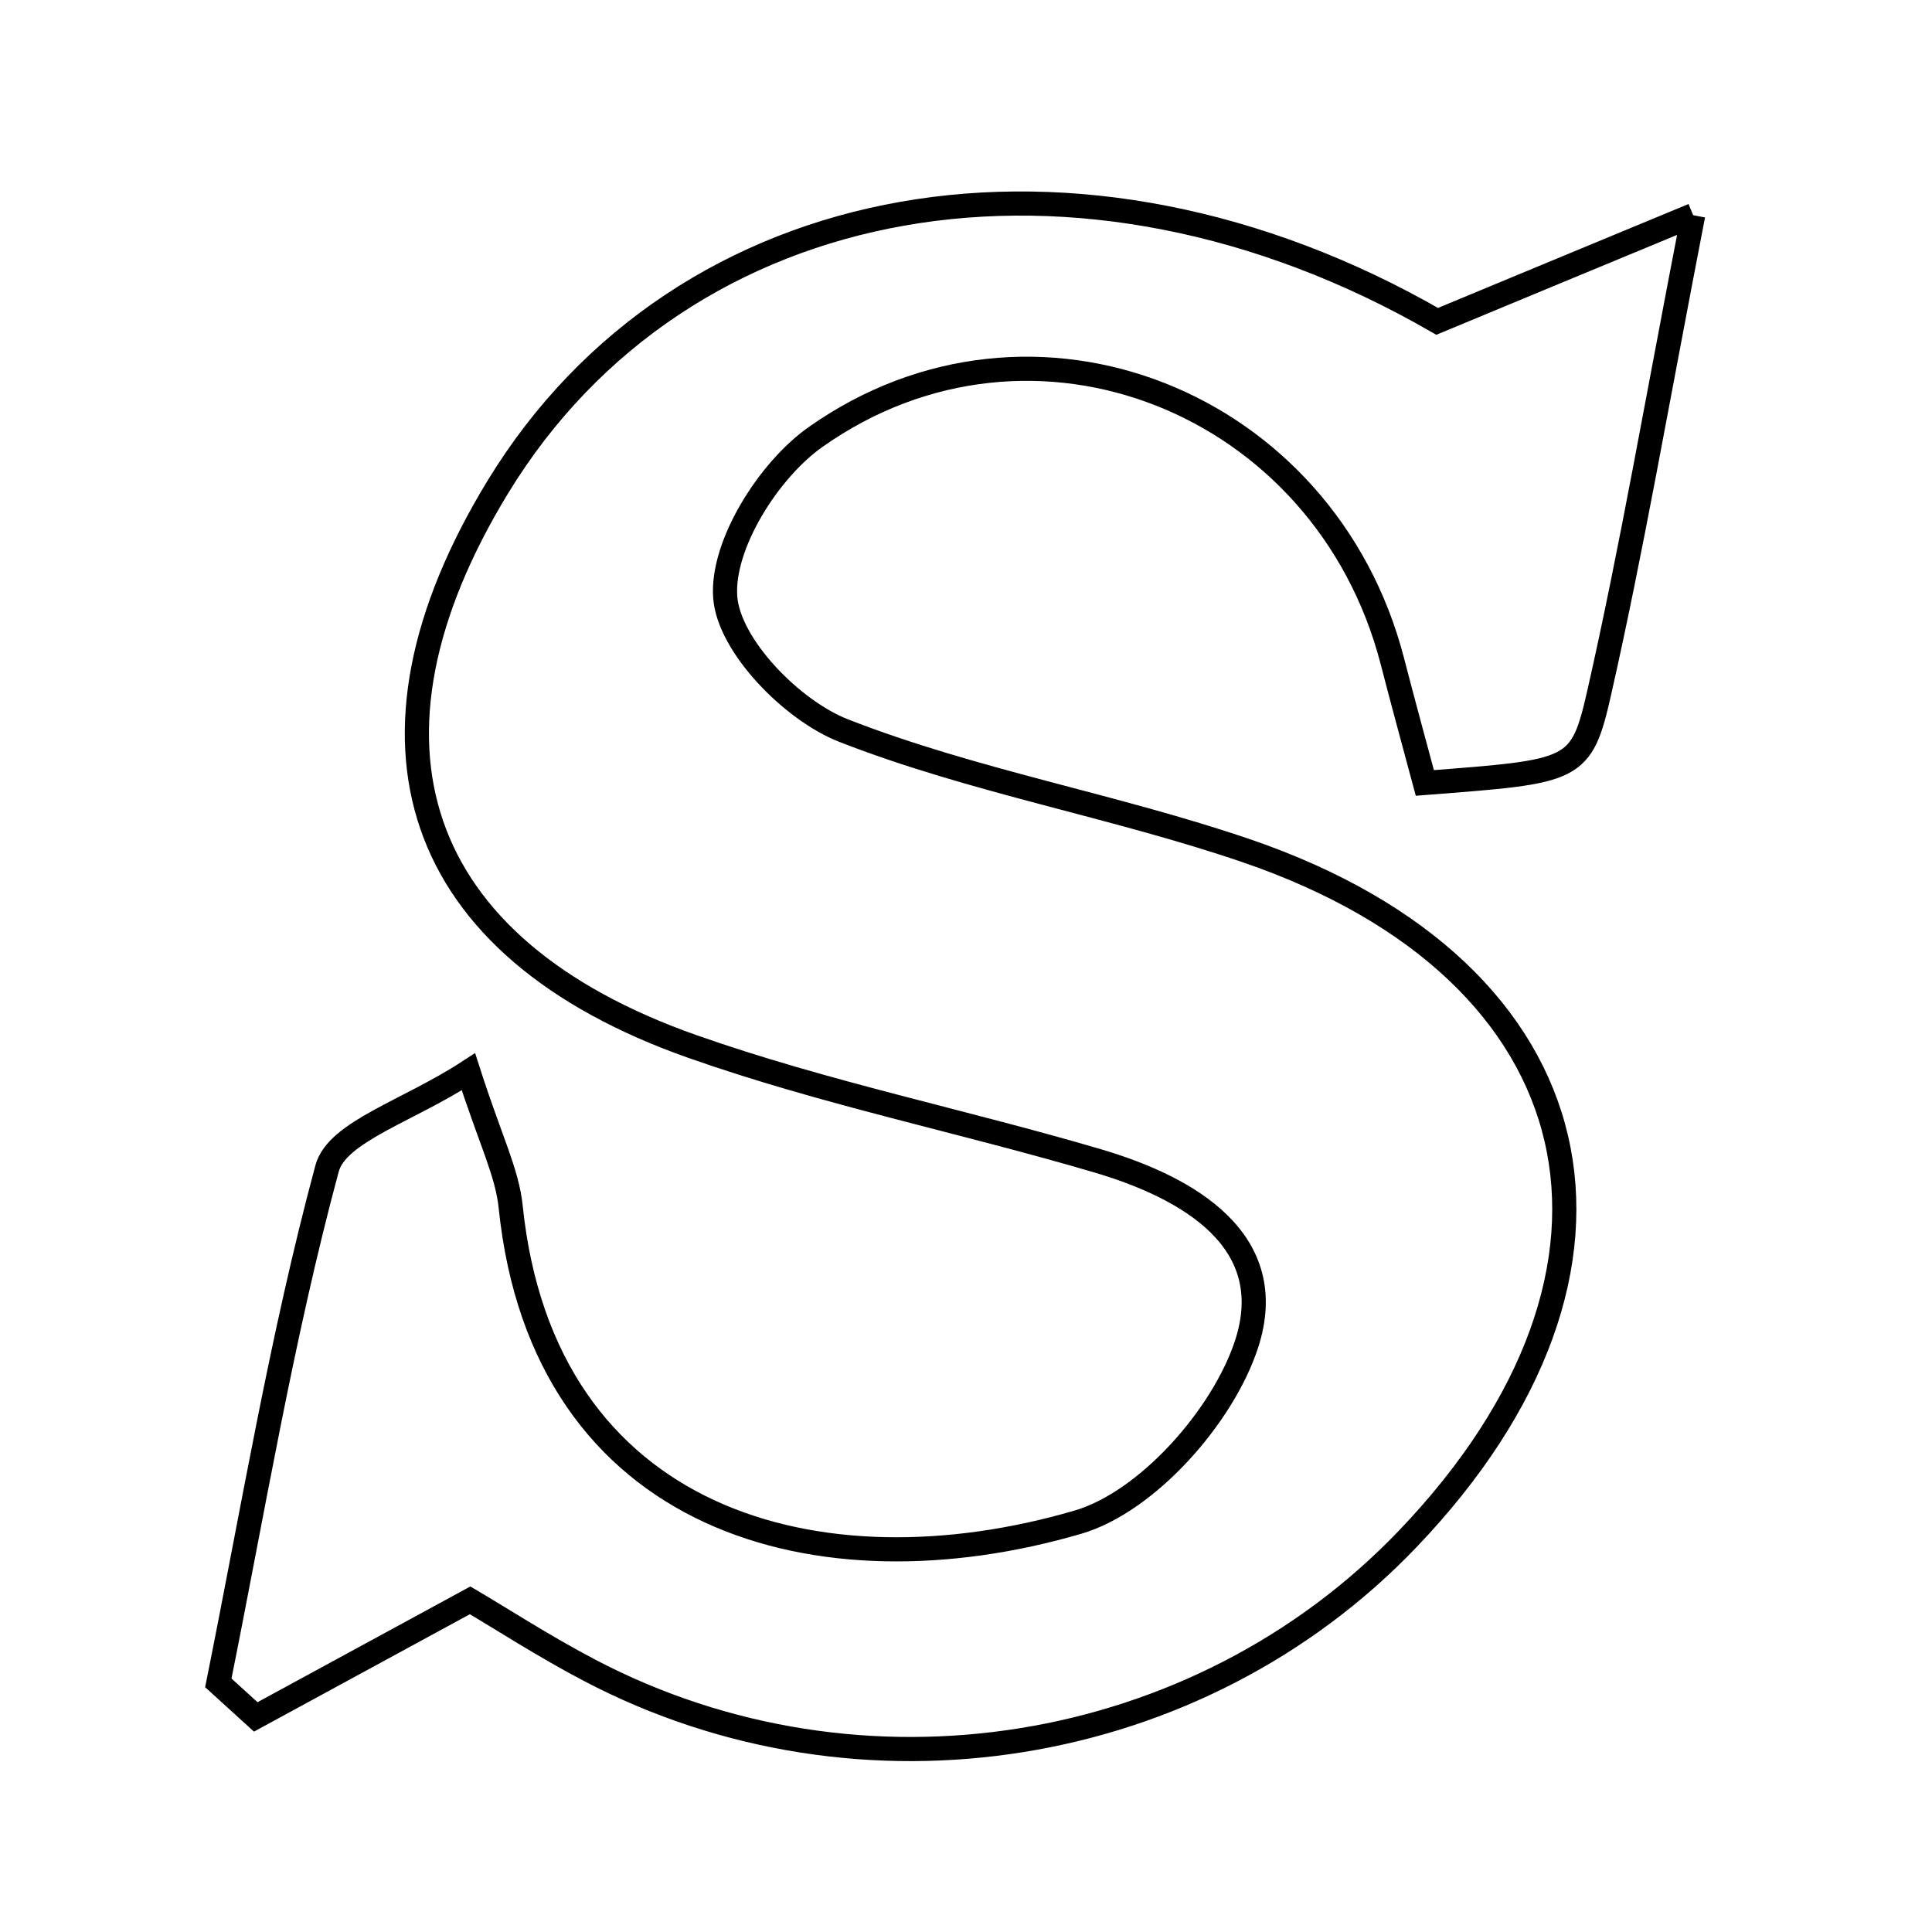 <svg xmlns="http://www.w3.org/2000/svg" viewBox="0.0 0.0 24.0 24.0" height="200px" width="200px"><path fill="none" stroke="black" stroke-width=".3" stroke-opacity="1.0"  filling="0" d="M21.033 2.673 C20.575 5.035 20.269 6.824 19.869 8.591 C19.642 9.596 19.573 9.58 17.7 9.726 C17.57 9.241 17.429 8.727 17.296 8.212 C16.462 4.988 12.828 3.526 10.132 5.428 C9.546 5.841 8.961 6.772 9.009 7.418 C9.053 8.02 9.837 8.824 10.478 9.075 C12.094 9.707 13.839 10.006 15.488 10.57 C19.86 12.067 20.703 15.755 17.487 19.117 C14.885 21.838 10.693 22.517 7.326 20.75 C6.766 20.457 6.234 20.112 5.84 19.88 C4.856 20.415 4.016 20.872 3.177 21.328 C3.022 21.187 2.867 21.046 2.712 20.905 C3.142 18.77 3.497 16.614 4.063 14.515 C4.187 14.057 5.069 13.803 5.819 13.314 C6.088 14.153 6.301 14.564 6.344 14.993 C6.749 18.916 10.177 19.848 13.39 18.909 C14.254 18.656 15.191 17.593 15.484 16.701 C15.907 15.414 14.768 14.755 13.637 14.421 C11.965 13.928 10.245 13.579 8.604 13.001 C5.114 11.773 4.258 9.206 6.187 6.045 C8.473 2.301 13.413 1.432 17.853 3.992 C18.766 3.612 19.682 3.233 21.033 2.673"></path></svg>
